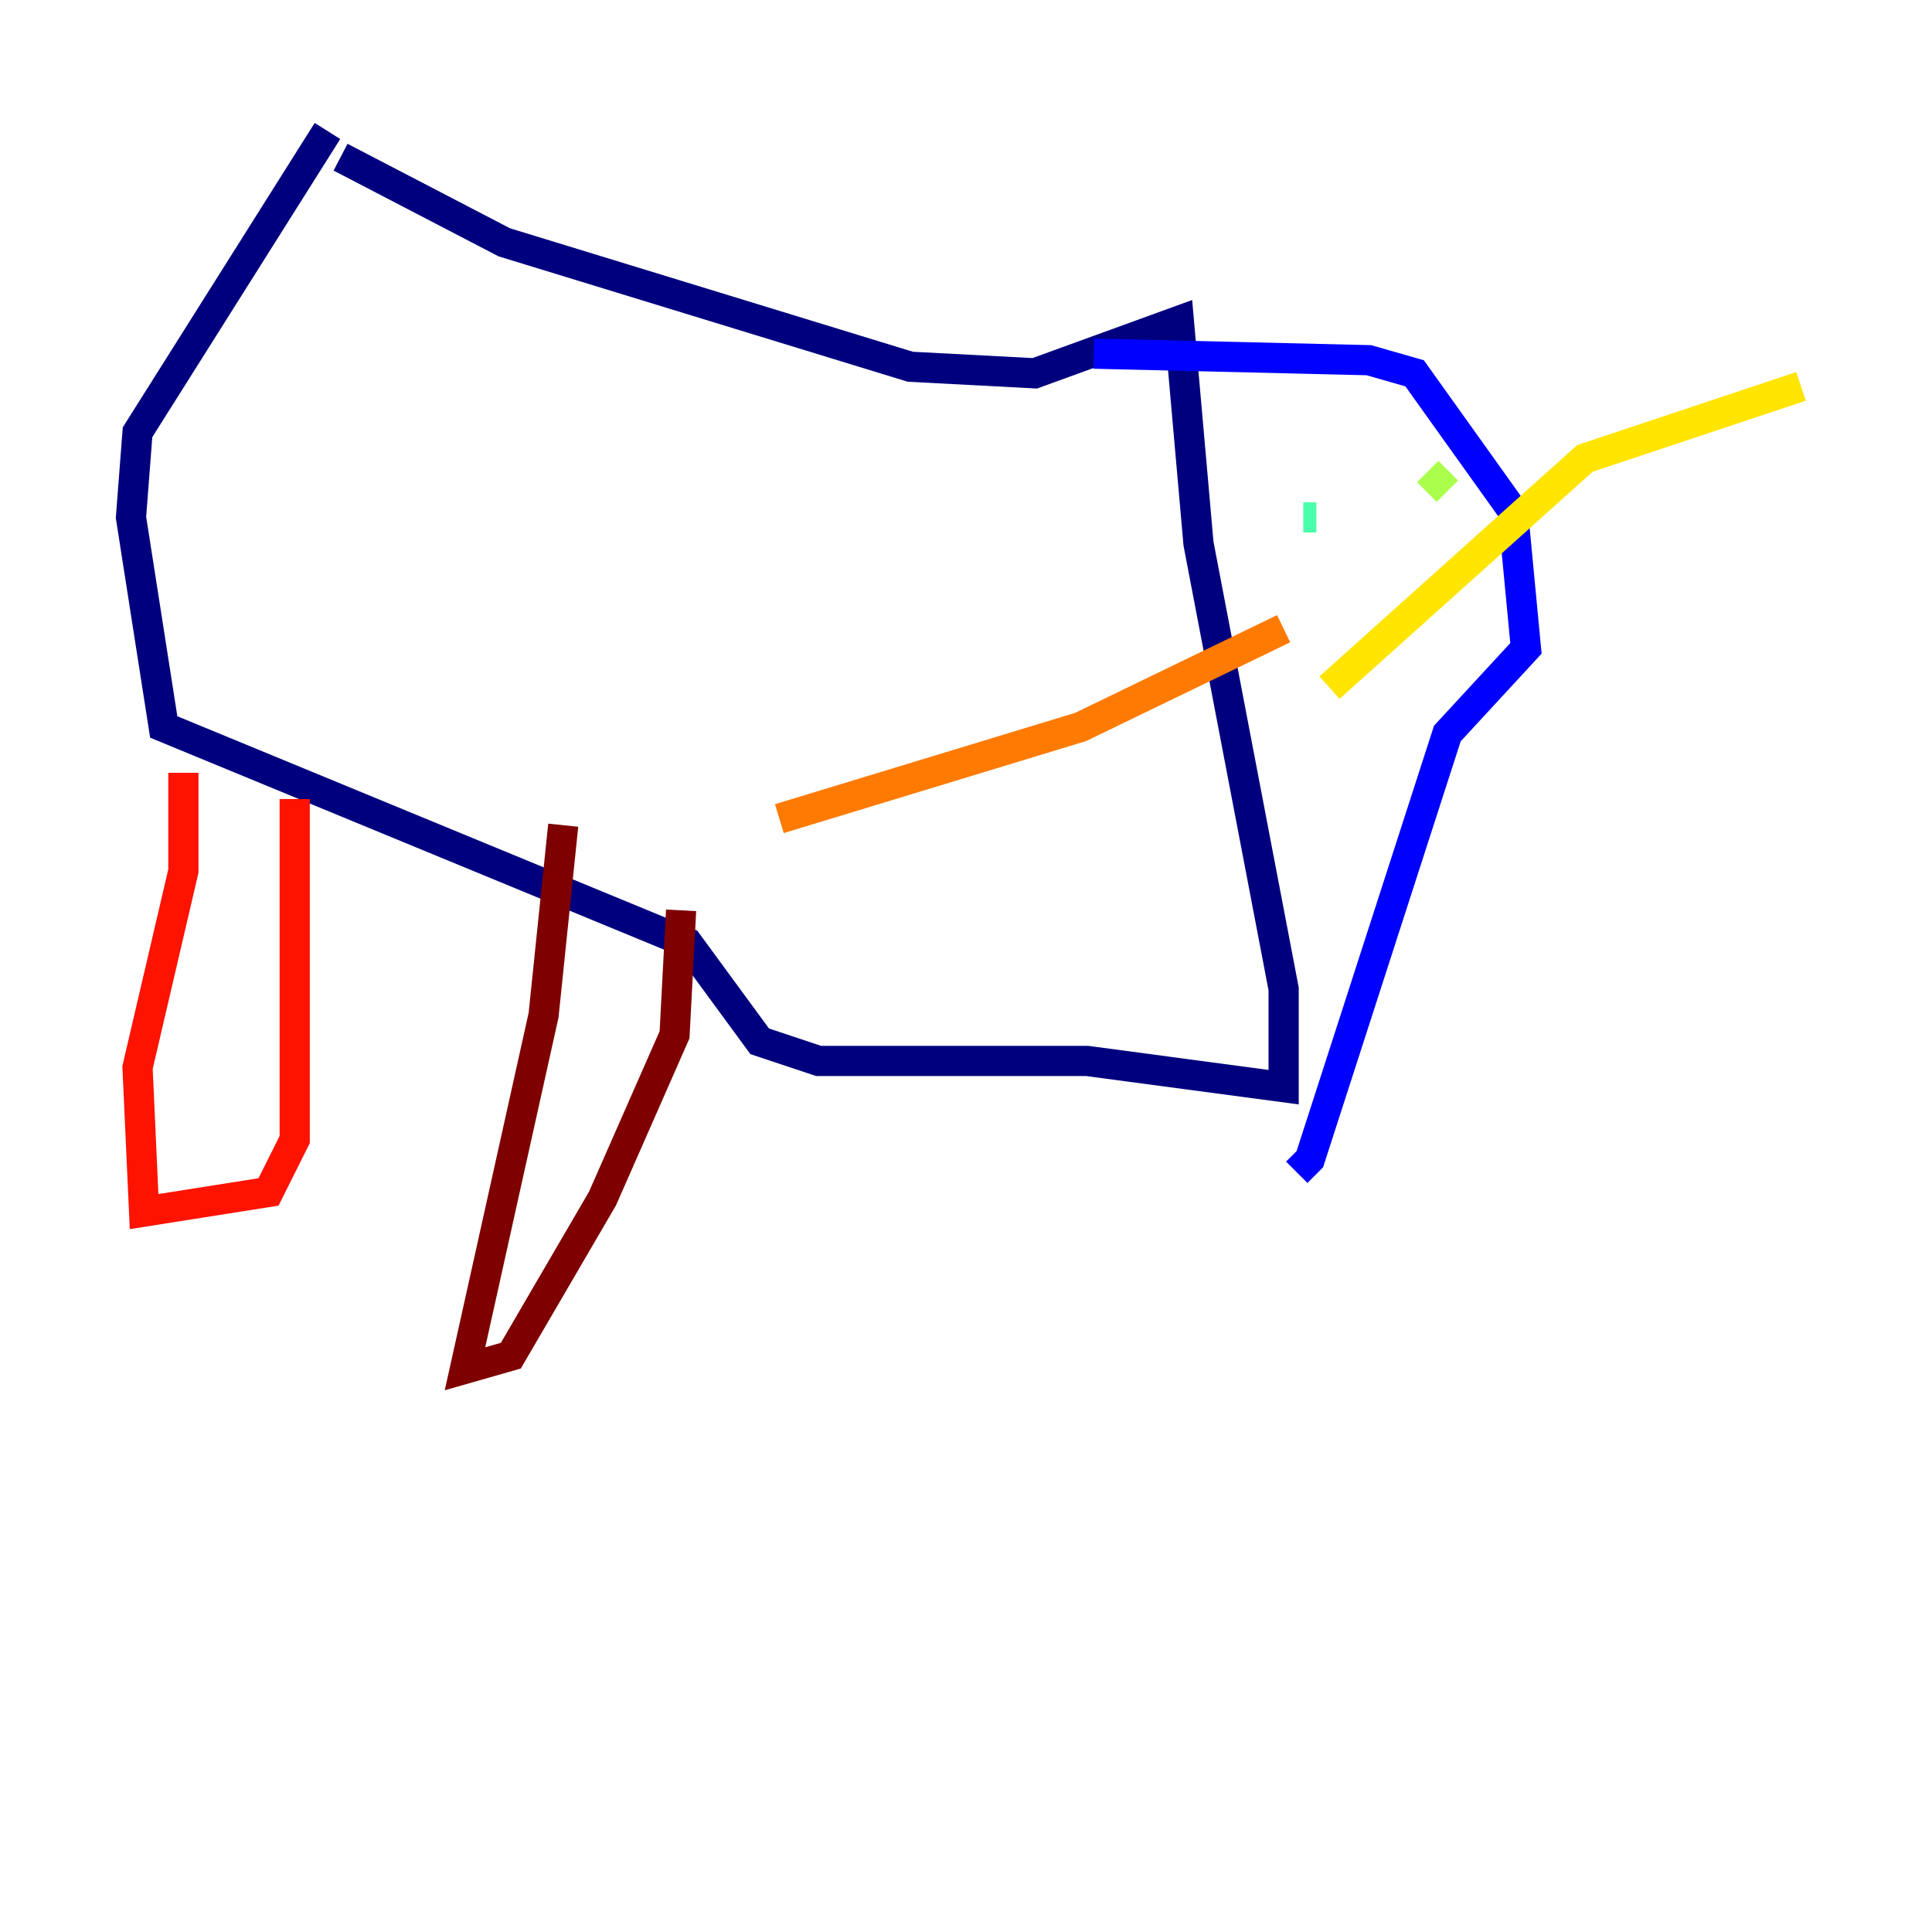 <?xml version="1.0" encoding="utf-8" ?>
<svg baseProfile="tiny" height="128" version="1.2" viewBox="0,0,128,128" width="128" xmlns="http://www.w3.org/2000/svg" xmlns:ev="http://www.w3.org/2001/xml-events" xmlns:xlink="http://www.w3.org/1999/xlink"><defs /><polyline fill="none" points="22.563,10.414 33.41,16.054 60.312,24.298 68.556,24.732 78.102,21.261 79.403,36.014 85.044,65.519 85.044,72.027 72.027,70.291 54.237,70.291 50.332,68.99 45.559,62.481 10.848,48.163 8.678,34.278 9.112,28.637 21.695,8.678" stroke="#00007f" stroke-width="2" /><polyline fill="none" points="72.461,23.43 90.685,23.864 93.722,24.732 100.231,33.844 101.098,42.956 95.891,48.597 86.78,76.8 85.912,77.668" stroke="#0000fe" stroke-width="2" /><polyline fill="none" points="82.441,35.146 82.441,35.146" stroke="#0060ff" stroke-width="2" /><polyline fill="none" points="93.722,33.41 93.722,33.41" stroke="#00d4ff" stroke-width="2" /><polyline fill="none" points="86.346,34.278 87.214,34.278" stroke="#4cffaa" stroke-width="2" /><polyline fill="none" points="94.59,31.241 95.891,32.542" stroke="#aaff4c" stroke-width="2" /><polyline fill="none" points="88.081,45.559 105.003,30.373 119.322,25.6" stroke="#ffe500" stroke-width="2" /><polyline fill="none" points="85.044,41.654 71.593,48.163 51.634,54.237" stroke="#ff7a00" stroke-width="2" /><polyline fill="none" points="12.149,51.2 12.149,57.709 9.112,70.725 9.546,80.271 17.79,78.969 19.525,75.498 19.525,52.936" stroke="#fe1200" stroke-width="2" /><polyline fill="none" points="37.315,54.671 36.014,67.254 30.807,90.685 33.844,89.817 39.919,79.403 44.691,68.556 45.125,60.312" stroke="#7f0000" stroke-width="2" /></svg>